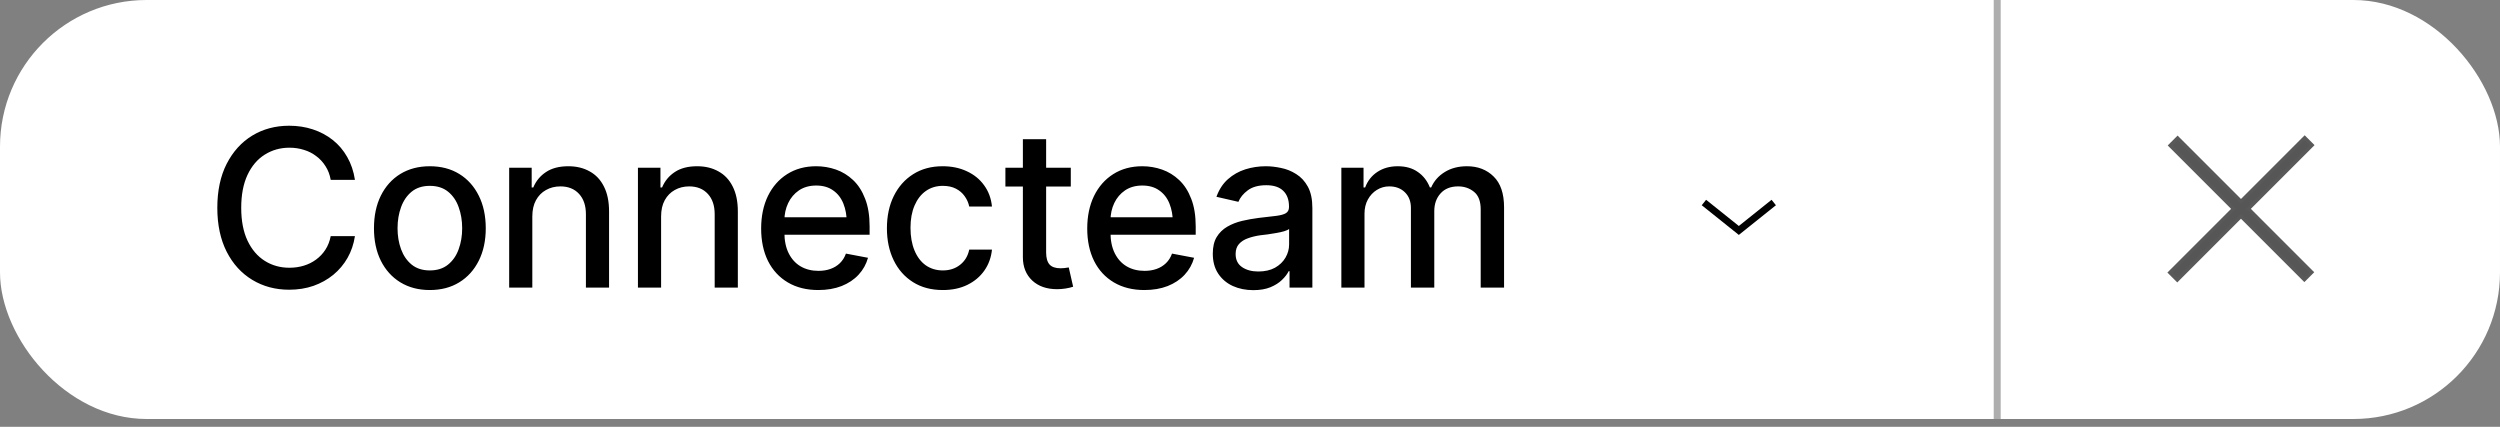 <svg width="205" height="35" viewBox="0 0 205 35" fill="none" xmlns="http://www.w3.org/2000/svg">
<rect x="0" y="0" width="205" height="35" fill="#808080" stroke="none"/>
<rect width="205" height="34.358" rx="12.025" fill="white"/>
<path d="M163.771 0L163.771 34.358" stroke="black" stroke-opacity="0.32" stroke-width="0.573"/>
<path fill-rule="evenodd" clip-rule="evenodd" d="M183.759 17.53L188.957 22.728L189.362 22.323L184.164 17.126L189.389 11.901L188.984 11.496L183.759 16.721L178.562 11.523L178.157 11.928L183.355 17.126L178.13 22.35L178.535 22.755L183.759 17.53Z" fill="black" fill-opacity="0.04"/>
<path d="M188.957 22.728L188.755 22.931L188.957 23.133L189.16 22.931L188.957 22.728ZM183.759 17.53L183.962 17.328L183.759 17.126L183.557 17.328L183.759 17.53ZM189.362 22.323L189.564 22.526L189.767 22.323L189.564 22.121L189.362 22.323ZM184.164 17.126L183.962 16.923L183.759 17.126L183.962 17.328L184.164 17.126ZM189.389 11.901L189.591 12.104L189.793 11.901L189.591 11.699L189.389 11.901ZM188.984 11.496L189.186 11.294L188.984 11.092L188.781 11.294L188.984 11.496ZM183.759 16.721L183.557 16.923L183.759 17.126L183.962 16.923L183.759 16.721ZM178.562 11.523L178.764 11.32L178.562 11.118L178.359 11.32L178.562 11.523ZM178.157 11.928L177.954 11.725L177.752 11.928L177.954 12.13L178.157 11.928ZM183.355 17.126L183.557 17.328L183.759 17.126L183.557 16.923L183.355 17.126ZM178.13 22.35L177.928 22.147L177.725 22.35L177.928 22.552L178.13 22.35ZM178.535 22.755L178.333 22.957L178.535 23.16L178.738 22.957L178.535 22.755ZM189.16 22.526L183.962 17.328L183.557 17.733L188.755 22.931L189.16 22.526ZM189.16 22.121L188.755 22.526L189.16 22.931L189.564 22.526L189.16 22.121ZM183.962 17.328L189.16 22.526L189.564 22.121L184.367 16.923L183.962 17.328ZM189.186 11.699L183.962 16.923L184.367 17.328L189.591 12.104L189.186 11.699ZM188.781 11.699L189.186 12.104L189.591 11.699L189.186 11.294L188.781 11.699ZM183.962 16.923L189.186 11.699L188.781 11.294L183.557 16.518L183.962 16.923ZM178.359 11.725L183.557 16.923L183.962 16.518L178.764 11.32L178.359 11.725ZM178.359 12.13L178.764 11.725L178.359 11.32L177.954 11.725L178.359 12.13ZM183.557 16.923L178.359 11.725L177.954 12.13L183.152 17.328L183.557 16.923ZM178.333 22.552L183.557 17.328L183.152 16.923L177.928 22.147L178.333 22.552ZM178.738 22.552L178.333 22.147L177.928 22.552L178.333 22.957L178.738 22.552ZM183.557 17.328L178.333 22.552L178.738 22.957L183.962 17.733L183.557 17.328Z" fill="black" fill-opacity="0.65"/>
<path d="M23.709 23.757C22.584 23.757 21.576 23.487 20.686 22.948C19.795 22.409 19.095 21.639 18.585 20.637C18.075 19.629 17.82 18.431 17.82 17.042C17.82 15.642 18.075 14.44 18.585 13.438C19.101 12.431 19.801 11.657 20.686 11.118C21.576 10.579 22.584 10.31 23.709 10.31C24.4 10.31 25.048 10.409 25.651 10.608C26.261 10.808 26.806 11.098 27.286 11.479C27.767 11.859 28.162 12.325 28.473 12.876C28.789 13.427 29 14.051 29.105 14.748H27.119C27.043 14.32 26.899 13.945 26.689 13.623C26.483 13.295 26.229 13.02 25.924 12.797C25.625 12.568 25.288 12.398 24.913 12.287C24.544 12.17 24.151 12.111 23.735 12.111C22.985 12.111 22.309 12.302 21.705 12.683C21.107 13.058 20.636 13.614 20.29 14.352C19.95 15.085 19.78 15.981 19.78 17.042C19.78 18.108 19.953 19.008 20.299 19.74C20.645 20.467 21.116 21.018 21.714 21.393C22.311 21.768 22.982 21.955 23.727 21.955C24.143 21.955 24.535 21.899 24.904 21.788C25.273 21.677 25.61 21.51 25.915 21.287C26.22 21.064 26.475 20.795 26.68 20.479C26.891 20.156 27.037 19.784 27.119 19.362H29.105C29.006 20.013 28.804 20.607 28.499 21.146C28.194 21.68 27.805 22.143 27.33 22.535C26.855 22.922 26.314 23.224 25.704 23.44C25.095 23.651 24.43 23.757 23.709 23.757ZM35.244 23.783C34.324 23.783 33.519 23.572 32.827 23.15C32.142 22.729 31.608 22.137 31.227 21.375C30.852 20.613 30.665 19.729 30.665 18.721C30.665 17.701 30.852 16.811 31.227 16.049C31.608 15.281 32.142 14.687 32.827 14.265C33.519 13.843 34.324 13.632 35.244 13.632C36.17 13.632 36.975 13.843 37.661 14.265C38.347 14.687 38.88 15.281 39.261 16.049C39.642 16.811 39.832 17.701 39.832 18.721C39.832 19.729 39.642 20.613 39.261 21.375C38.88 22.137 38.347 22.729 37.661 23.15C36.975 23.572 36.17 23.783 35.244 23.783ZM35.244 22.175C35.848 22.175 36.346 22.017 36.738 21.7C37.131 21.384 37.421 20.965 37.608 20.443C37.802 19.916 37.898 19.342 37.898 18.721C37.898 18.088 37.802 17.508 37.608 16.98C37.421 16.453 37.131 16.031 36.738 15.715C36.346 15.398 35.848 15.24 35.244 15.24C34.646 15.24 34.151 15.398 33.759 15.715C33.372 16.031 33.082 16.453 32.889 16.98C32.695 17.508 32.599 18.088 32.599 18.721C32.599 19.342 32.695 19.916 32.889 20.443C33.082 20.965 33.372 21.384 33.759 21.7C34.151 22.017 34.646 22.175 35.244 22.175ZM43.65 17.754V23.581H41.752V13.755H43.598V15.372H43.729C43.952 14.839 44.301 14.417 44.775 14.106C45.25 13.79 45.859 13.632 46.603 13.632C47.271 13.632 47.854 13.773 48.352 14.054C48.856 14.329 49.246 14.742 49.521 15.293C49.803 15.844 49.943 16.526 49.943 17.341V23.581H48.045V17.569C48.045 16.86 47.857 16.304 47.482 15.899C47.107 15.489 46.598 15.284 45.953 15.284C45.514 15.284 45.118 15.384 44.767 15.583C44.421 15.776 44.148 16.055 43.949 16.418C43.75 16.781 43.65 17.227 43.65 17.754ZM54.21 17.754V23.581H52.311V13.755H54.157V15.372H54.289C54.512 14.839 54.86 14.417 55.335 14.106C55.809 13.79 56.419 13.632 57.163 13.632C57.831 13.632 58.414 13.773 58.912 14.054C59.416 14.329 59.806 14.742 60.081 15.293C60.362 15.844 60.503 16.526 60.503 17.341V23.581H58.604V17.569C58.604 16.86 58.417 16.304 58.042 15.899C57.667 15.489 57.157 15.284 56.513 15.284C56.073 15.284 55.678 15.384 55.326 15.583C54.98 15.776 54.708 16.055 54.509 16.418C54.309 16.781 54.21 17.227 54.21 17.754ZM67.099 23.783C66.138 23.783 65.305 23.575 64.602 23.159C63.899 22.743 63.357 22.157 62.976 21.401C62.601 20.64 62.414 19.752 62.414 18.738C62.414 17.73 62.599 16.843 62.968 16.075C63.343 15.308 63.867 14.71 64.541 14.282C65.221 13.849 66.017 13.632 66.931 13.632C67.488 13.632 68.027 13.723 68.549 13.904C69.07 14.086 69.539 14.373 69.955 14.766C70.371 15.158 70.699 15.668 70.939 16.295C71.185 16.922 71.308 17.678 71.308 18.562V19.248H63.495V17.815H70.324L69.436 18.29C69.436 17.686 69.343 17.153 69.155 16.69C68.968 16.227 68.686 15.867 68.311 15.609C67.942 15.346 67.482 15.214 66.931 15.214C66.381 15.214 65.909 15.346 65.516 15.609C65.13 15.873 64.834 16.222 64.629 16.655C64.424 17.089 64.321 17.564 64.321 18.079V19.055C64.321 19.729 64.438 20.3 64.673 20.769C64.907 21.237 65.232 21.595 65.648 21.841C66.07 22.087 66.559 22.21 67.116 22.21C67.479 22.21 67.808 22.157 68.1 22.052C68.399 21.946 68.657 21.788 68.874 21.577C69.091 21.366 69.255 21.105 69.366 20.795L71.177 21.138C71.03 21.665 70.772 22.128 70.403 22.526C70.034 22.925 69.568 23.235 69.006 23.458C68.449 23.675 67.813 23.783 67.099 23.783ZM77.306 23.783C76.363 23.783 75.549 23.566 74.863 23.133C74.177 22.699 73.65 22.102 73.281 21.34C72.912 20.578 72.727 19.705 72.727 18.721C72.727 17.719 72.915 16.837 73.29 16.075C73.671 15.308 74.201 14.71 74.881 14.282C75.566 13.849 76.369 13.632 77.289 13.632C78.039 13.632 78.704 13.77 79.284 14.045C79.87 14.315 80.342 14.698 80.699 15.196C81.062 15.694 81.276 16.274 81.341 16.936H79.477C79.413 16.626 79.287 16.342 79.099 16.084C78.918 15.826 78.677 15.621 78.379 15.469C78.08 15.316 77.725 15.24 77.315 15.24C76.782 15.24 76.316 15.381 75.918 15.662C75.525 15.938 75.218 16.333 74.995 16.849C74.772 17.364 74.661 17.974 74.661 18.677C74.661 19.386 74.769 20.004 74.986 20.531C75.203 21.059 75.51 21.466 75.909 21.753C76.313 22.034 76.782 22.175 77.315 22.175C77.866 22.175 78.335 22.023 78.722 21.718C79.114 21.413 79.366 20.997 79.477 20.47H81.341C81.276 21.108 81.071 21.677 80.725 22.175C80.38 22.673 79.917 23.065 79.337 23.352C78.757 23.64 78.08 23.783 77.306 23.783ZM87.805 13.755V15.293H82.443V13.755H87.805ZM83.876 11.417H85.783V20.698C85.783 21.149 85.877 21.48 86.064 21.691C86.252 21.896 86.553 21.999 86.969 21.999C87.069 21.999 87.175 21.993 87.286 21.981C87.403 21.97 87.52 21.952 87.638 21.929L87.998 23.511C87.805 23.575 87.594 23.625 87.365 23.66C87.136 23.695 86.908 23.713 86.68 23.713C85.83 23.713 85.15 23.476 84.64 23.001C84.131 22.52 83.876 21.882 83.876 21.085V11.417ZM93.838 23.783C92.877 23.783 92.045 23.575 91.341 23.159C90.638 22.743 90.096 22.157 89.716 21.401C89.341 20.64 89.153 19.752 89.153 18.738C89.153 17.73 89.338 16.843 89.707 16.075C90.082 15.308 90.606 14.71 91.28 14.282C91.96 13.849 92.757 13.632 93.671 13.632C94.227 13.632 94.766 13.723 95.288 13.904C95.809 14.086 96.278 14.373 96.694 14.766C97.11 15.158 97.438 15.668 97.678 16.295C97.924 16.922 98.048 17.678 98.048 18.562V19.248H90.234V17.815H97.063L96.175 18.29C96.175 17.686 96.082 17.153 95.894 16.69C95.707 16.227 95.425 15.867 95.05 15.609C94.681 15.346 94.221 15.214 93.671 15.214C93.12 15.214 92.648 15.346 92.256 15.609C91.869 15.873 91.573 16.222 91.368 16.655C91.163 17.089 91.06 17.564 91.06 18.079V19.055C91.06 19.729 91.177 20.3 91.412 20.769C91.646 21.237 91.971 21.595 92.387 21.841C92.809 22.087 93.299 22.21 93.855 22.21C94.219 22.21 94.547 22.157 94.84 22.052C95.138 21.946 95.396 21.788 95.613 21.577C95.83 21.366 95.994 21.105 96.105 20.795L97.916 21.138C97.769 21.665 97.511 22.128 97.142 22.526C96.773 22.925 96.307 23.235 95.745 23.458C95.188 23.675 94.552 23.783 93.838 23.783ZM102.771 23.792C102.15 23.792 101.588 23.678 101.084 23.449C100.58 23.215 100.181 22.875 99.888 22.43C99.595 21.984 99.449 21.442 99.449 20.804C99.449 20.247 99.554 19.793 99.765 19.441C99.982 19.084 100.272 18.8 100.635 18.589C100.999 18.378 101.403 18.22 101.848 18.114C102.294 18.009 102.751 17.927 103.219 17.868C103.811 17.804 104.289 17.748 104.652 17.701C105.015 17.654 105.279 17.581 105.443 17.481C105.613 17.376 105.698 17.209 105.698 16.98V16.936C105.698 16.38 105.54 15.949 105.223 15.645C104.913 15.34 104.45 15.188 103.835 15.188C103.196 15.188 102.689 15.328 102.314 15.609C101.945 15.885 101.69 16.198 101.549 16.55L99.748 16.137C99.965 15.539 100.278 15.059 100.688 14.695C101.104 14.326 101.579 14.057 102.112 13.887C102.651 13.717 103.214 13.632 103.799 13.632C104.192 13.632 104.608 13.679 105.048 13.773C105.487 13.86 105.9 14.027 106.287 14.273C106.679 14.514 106.999 14.859 107.245 15.31C107.491 15.762 107.614 16.345 107.614 17.06V23.581H105.742V22.236H105.672C105.554 22.477 105.37 22.717 105.118 22.957C104.872 23.197 104.555 23.396 104.169 23.555C103.782 23.713 103.316 23.792 102.771 23.792ZM103.184 22.263C103.717 22.263 104.172 22.16 104.547 21.955C104.922 21.744 105.209 21.469 105.408 21.129C105.607 20.789 105.707 20.429 105.707 20.048V18.773C105.636 18.838 105.505 18.899 105.311 18.958C105.118 19.017 104.898 19.066 104.652 19.107C104.406 19.148 104.166 19.186 103.931 19.222C103.697 19.251 103.501 19.274 103.342 19.292C102.973 19.345 102.636 19.427 102.332 19.538C102.027 19.644 101.781 19.802 101.593 20.013C101.412 20.218 101.321 20.49 101.321 20.83C101.321 21.305 101.497 21.662 101.848 21.902C102.2 22.143 102.645 22.263 103.184 22.263ZM109.991 23.581V13.755H111.81V15.372H111.942C112.147 14.827 112.481 14.402 112.944 14.098C113.413 13.787 113.969 13.632 114.614 13.632C115.27 13.632 115.818 13.787 116.257 14.098C116.703 14.402 117.034 14.827 117.251 15.372H117.356C117.59 14.839 117.963 14.417 118.472 14.106C118.982 13.79 119.589 13.632 120.292 13.632C121.182 13.632 121.912 13.913 122.48 14.476C123.048 15.032 123.333 15.873 123.333 16.998V23.581H121.417V17.174C121.417 16.506 121.235 16.025 120.872 15.732C120.508 15.434 120.075 15.284 119.571 15.284C118.95 15.284 118.466 15.477 118.121 15.864C117.781 16.245 117.611 16.729 117.611 17.314V23.581H115.695V17.051C115.695 16.518 115.531 16.09 115.203 15.768C114.875 15.445 114.444 15.284 113.911 15.284C113.548 15.284 113.211 15.381 112.9 15.574C112.595 15.762 112.349 16.025 112.162 16.365C111.98 16.699 111.889 17.086 111.889 17.525V23.581H109.991Z" fill="black"/>
<path d="M139.721 16.606L142.584 18.897L145.447 16.606" stroke="black" stroke-width="0.573"/>
</svg>
